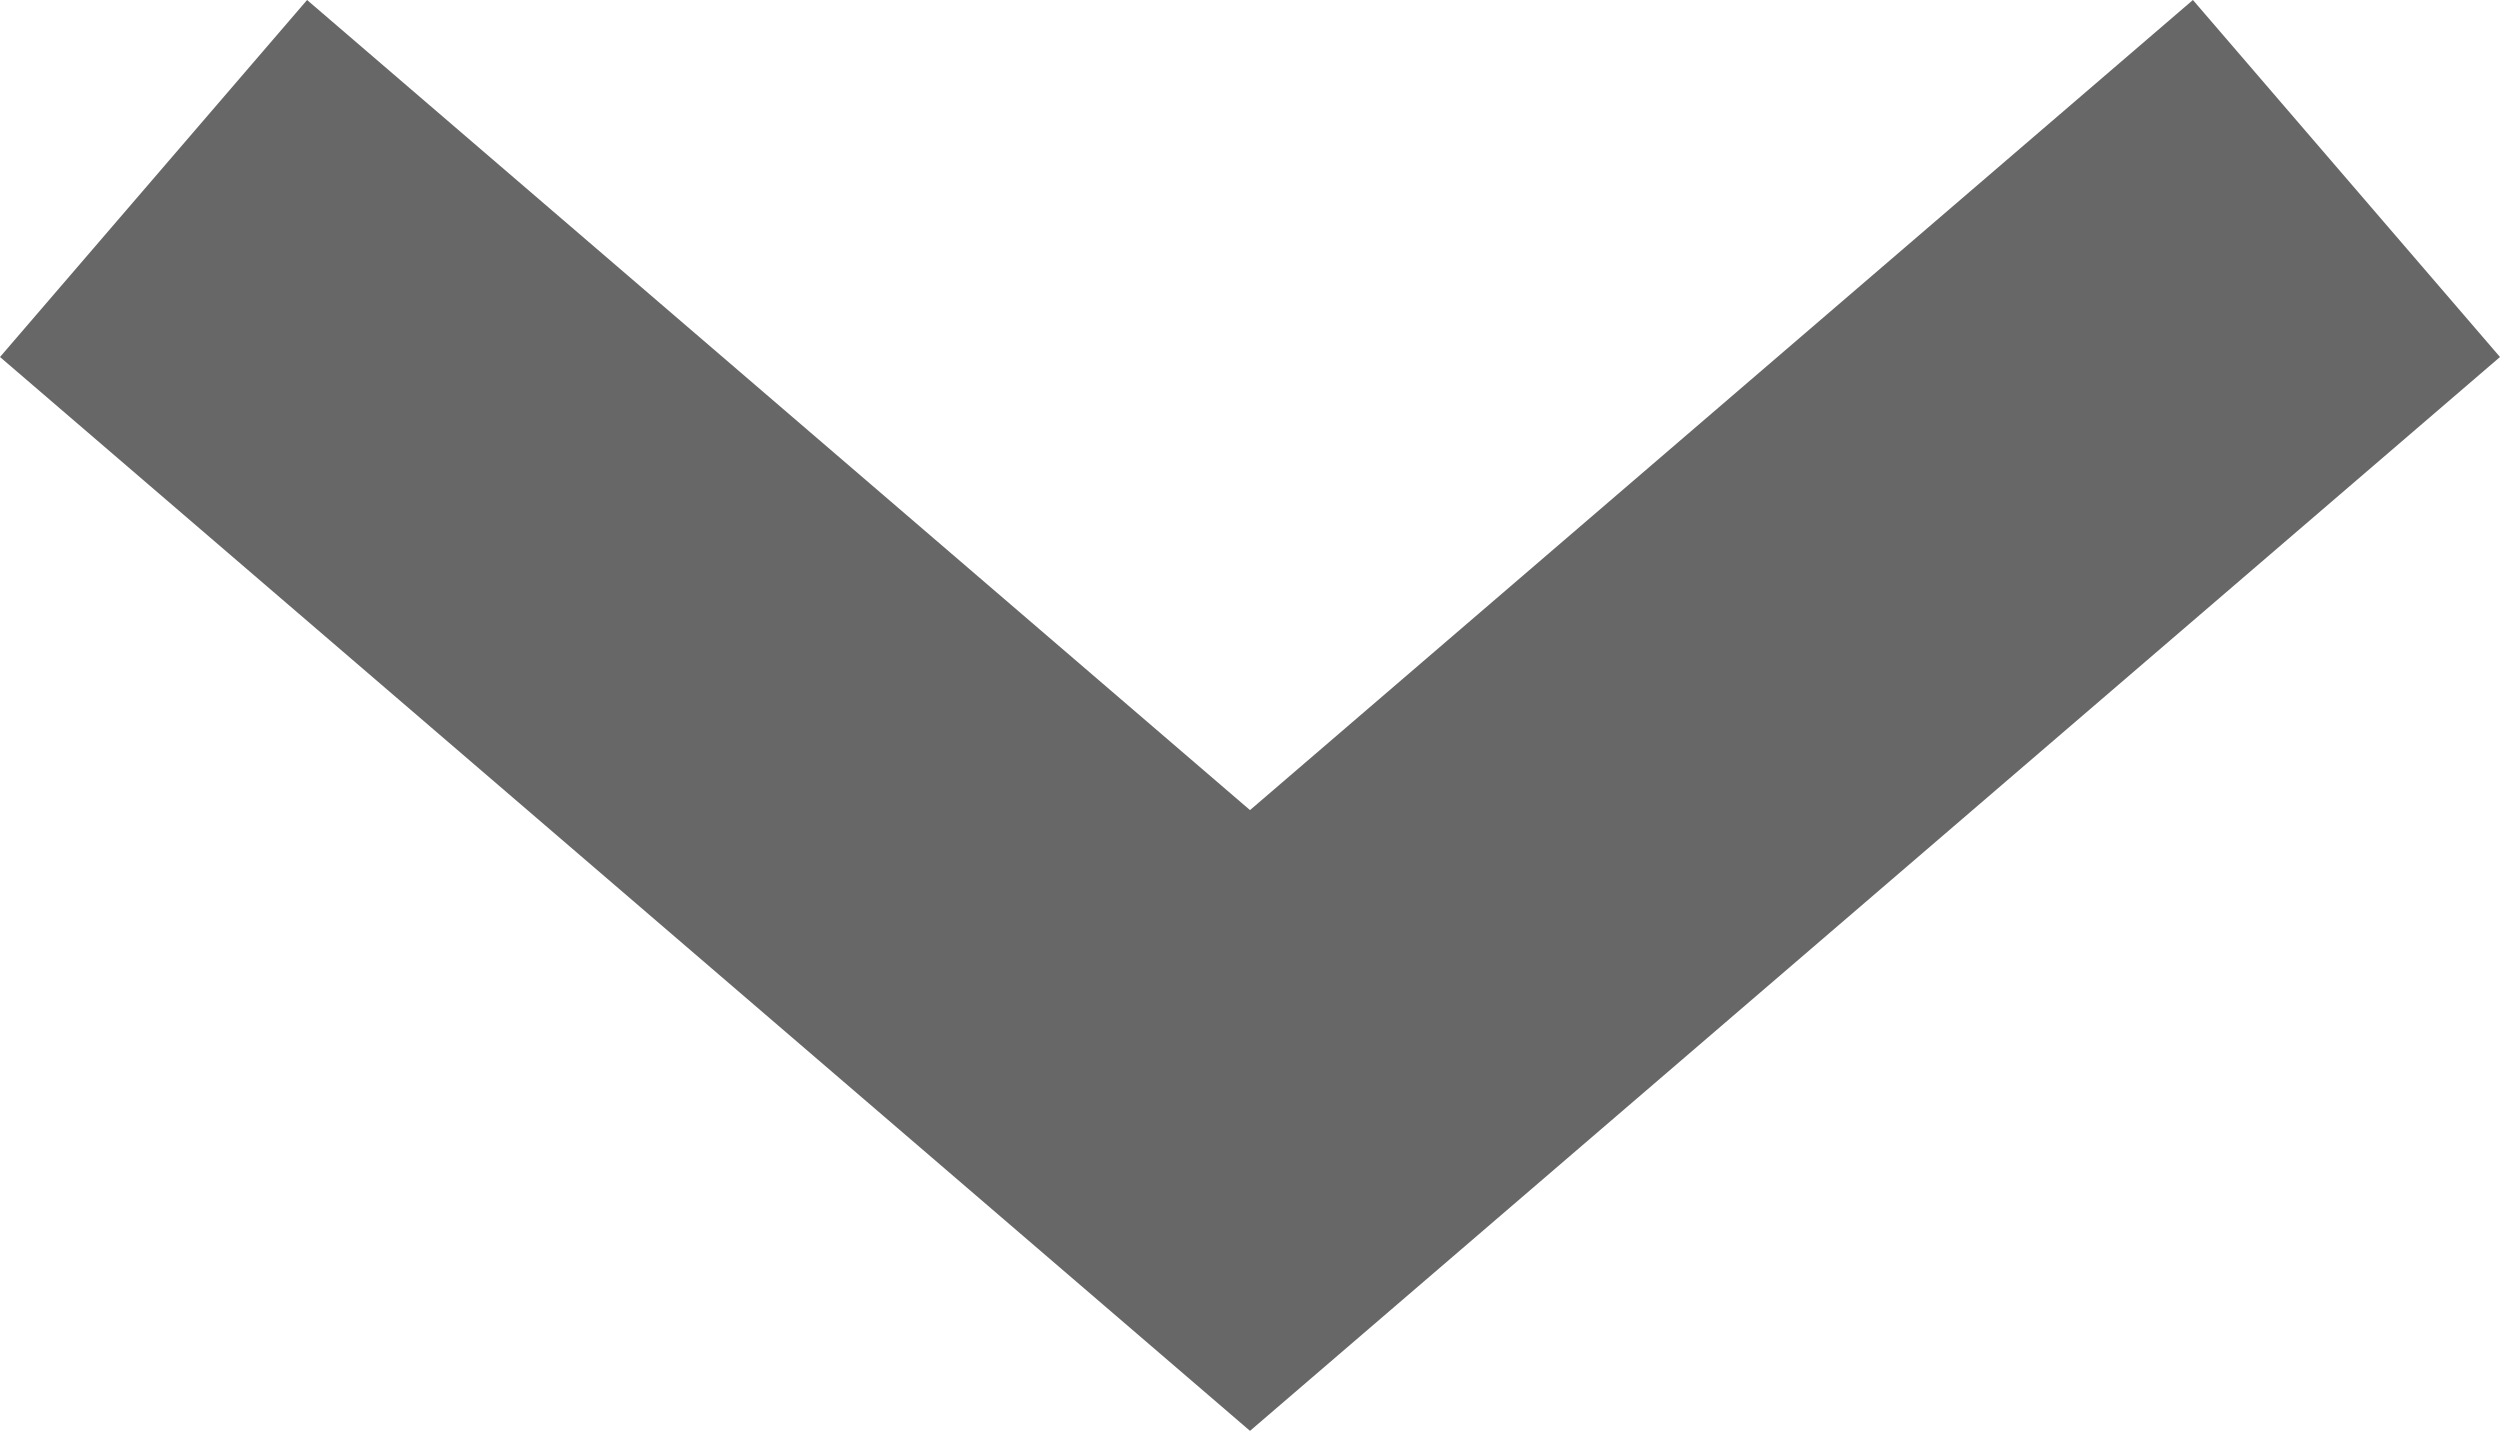 <svg id="Layer_1" data-name="Layer 1" xmlns="http://www.w3.org/2000/svg" viewBox="0 0 26.54 15.19"><defs><style>.cls-1{fill:#666766;}</style></defs><title>dropdown_arrow</title><polygon class="cls-1" points="13.27 15.19 0 3.79 3.26 0 13.27 8.6 23.28 0 26.54 3.79 13.27 15.19"/></svg>